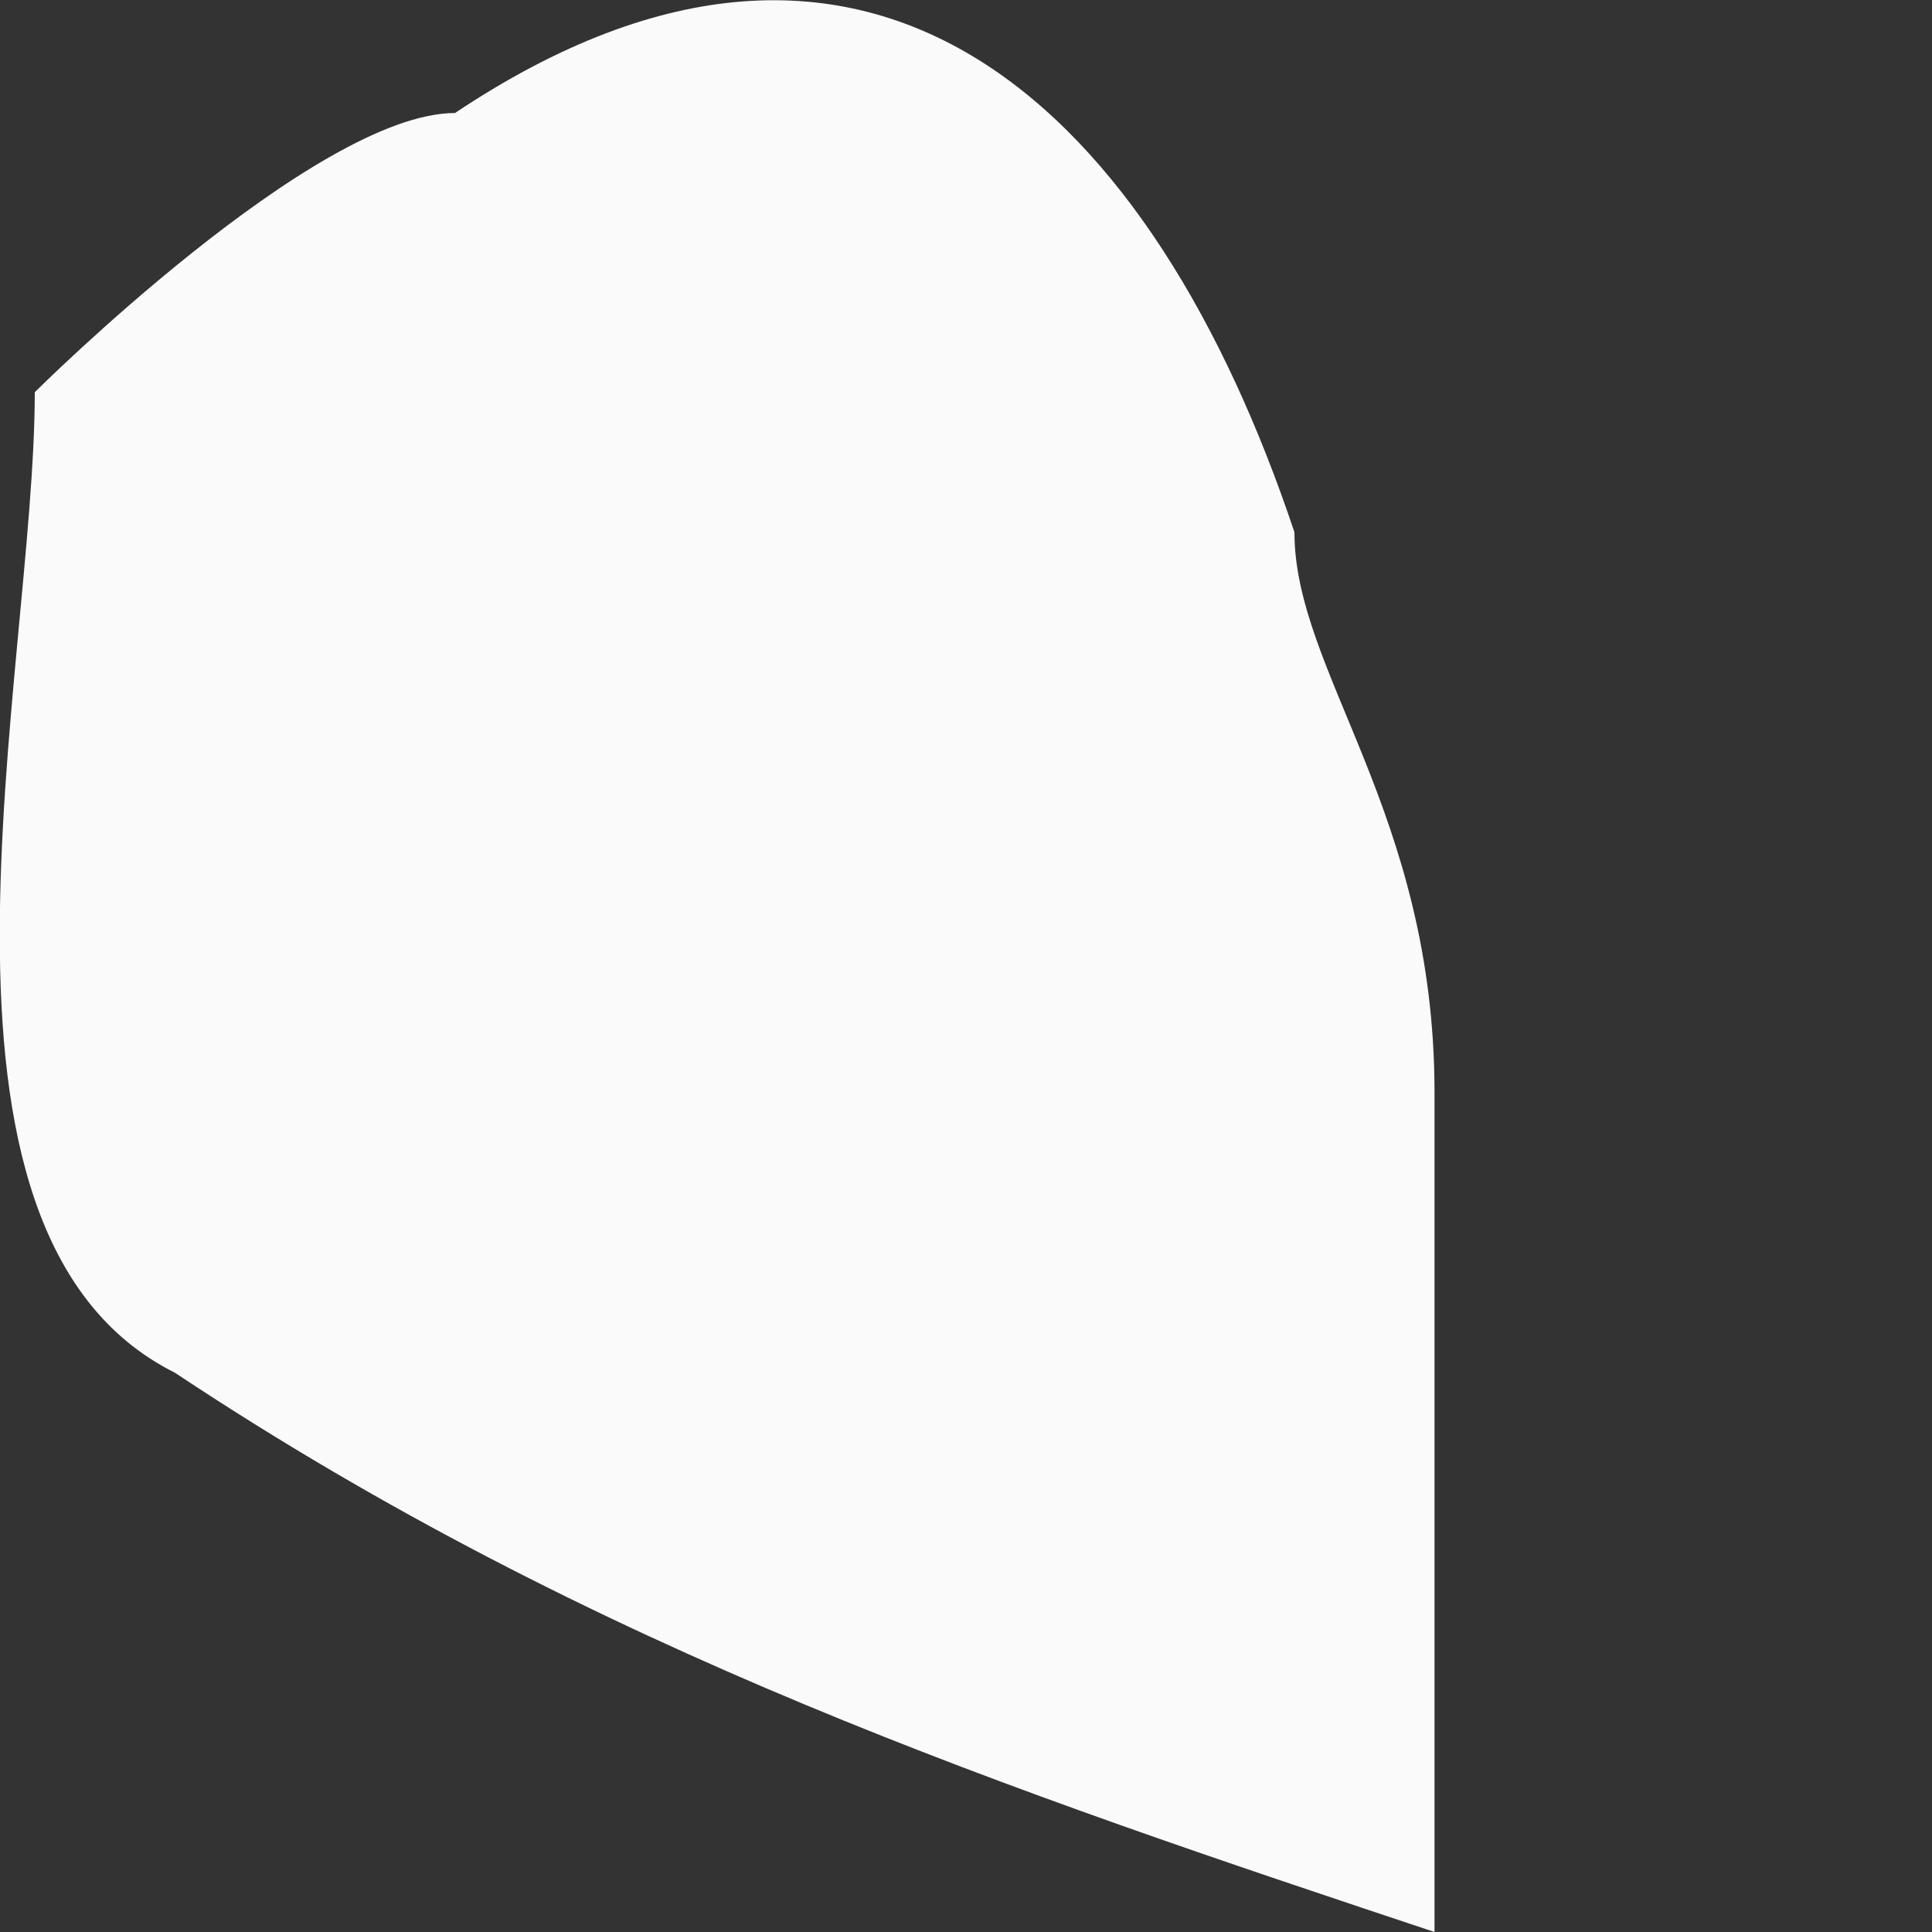 <svg width="2" height="2" viewBox="0 0 2 2" fill="none" xmlns="http://www.w3.org/2000/svg">
<rect x="0" y="0" width="2" height="2" fill="#333333" stroke="none"/>
<path fill-rule="evenodd" clip-rule="evenodd" d="M1.34 0.551C1.195 0.117 0.905 -0.173 0.471 0.117C0.326 0.117 0.036 0.406 0.036 0.406C0.036 0.696 -0.109 1.276 0.181 1.421C0.616 1.71 1.05 1.855 1.485 2C1.485 1.71 1.485 1.421 1.485 1.131C1.485 0.841 1.34 0.696 1.34 0.551Z" fill="#FAFAFA"/>
</svg>
